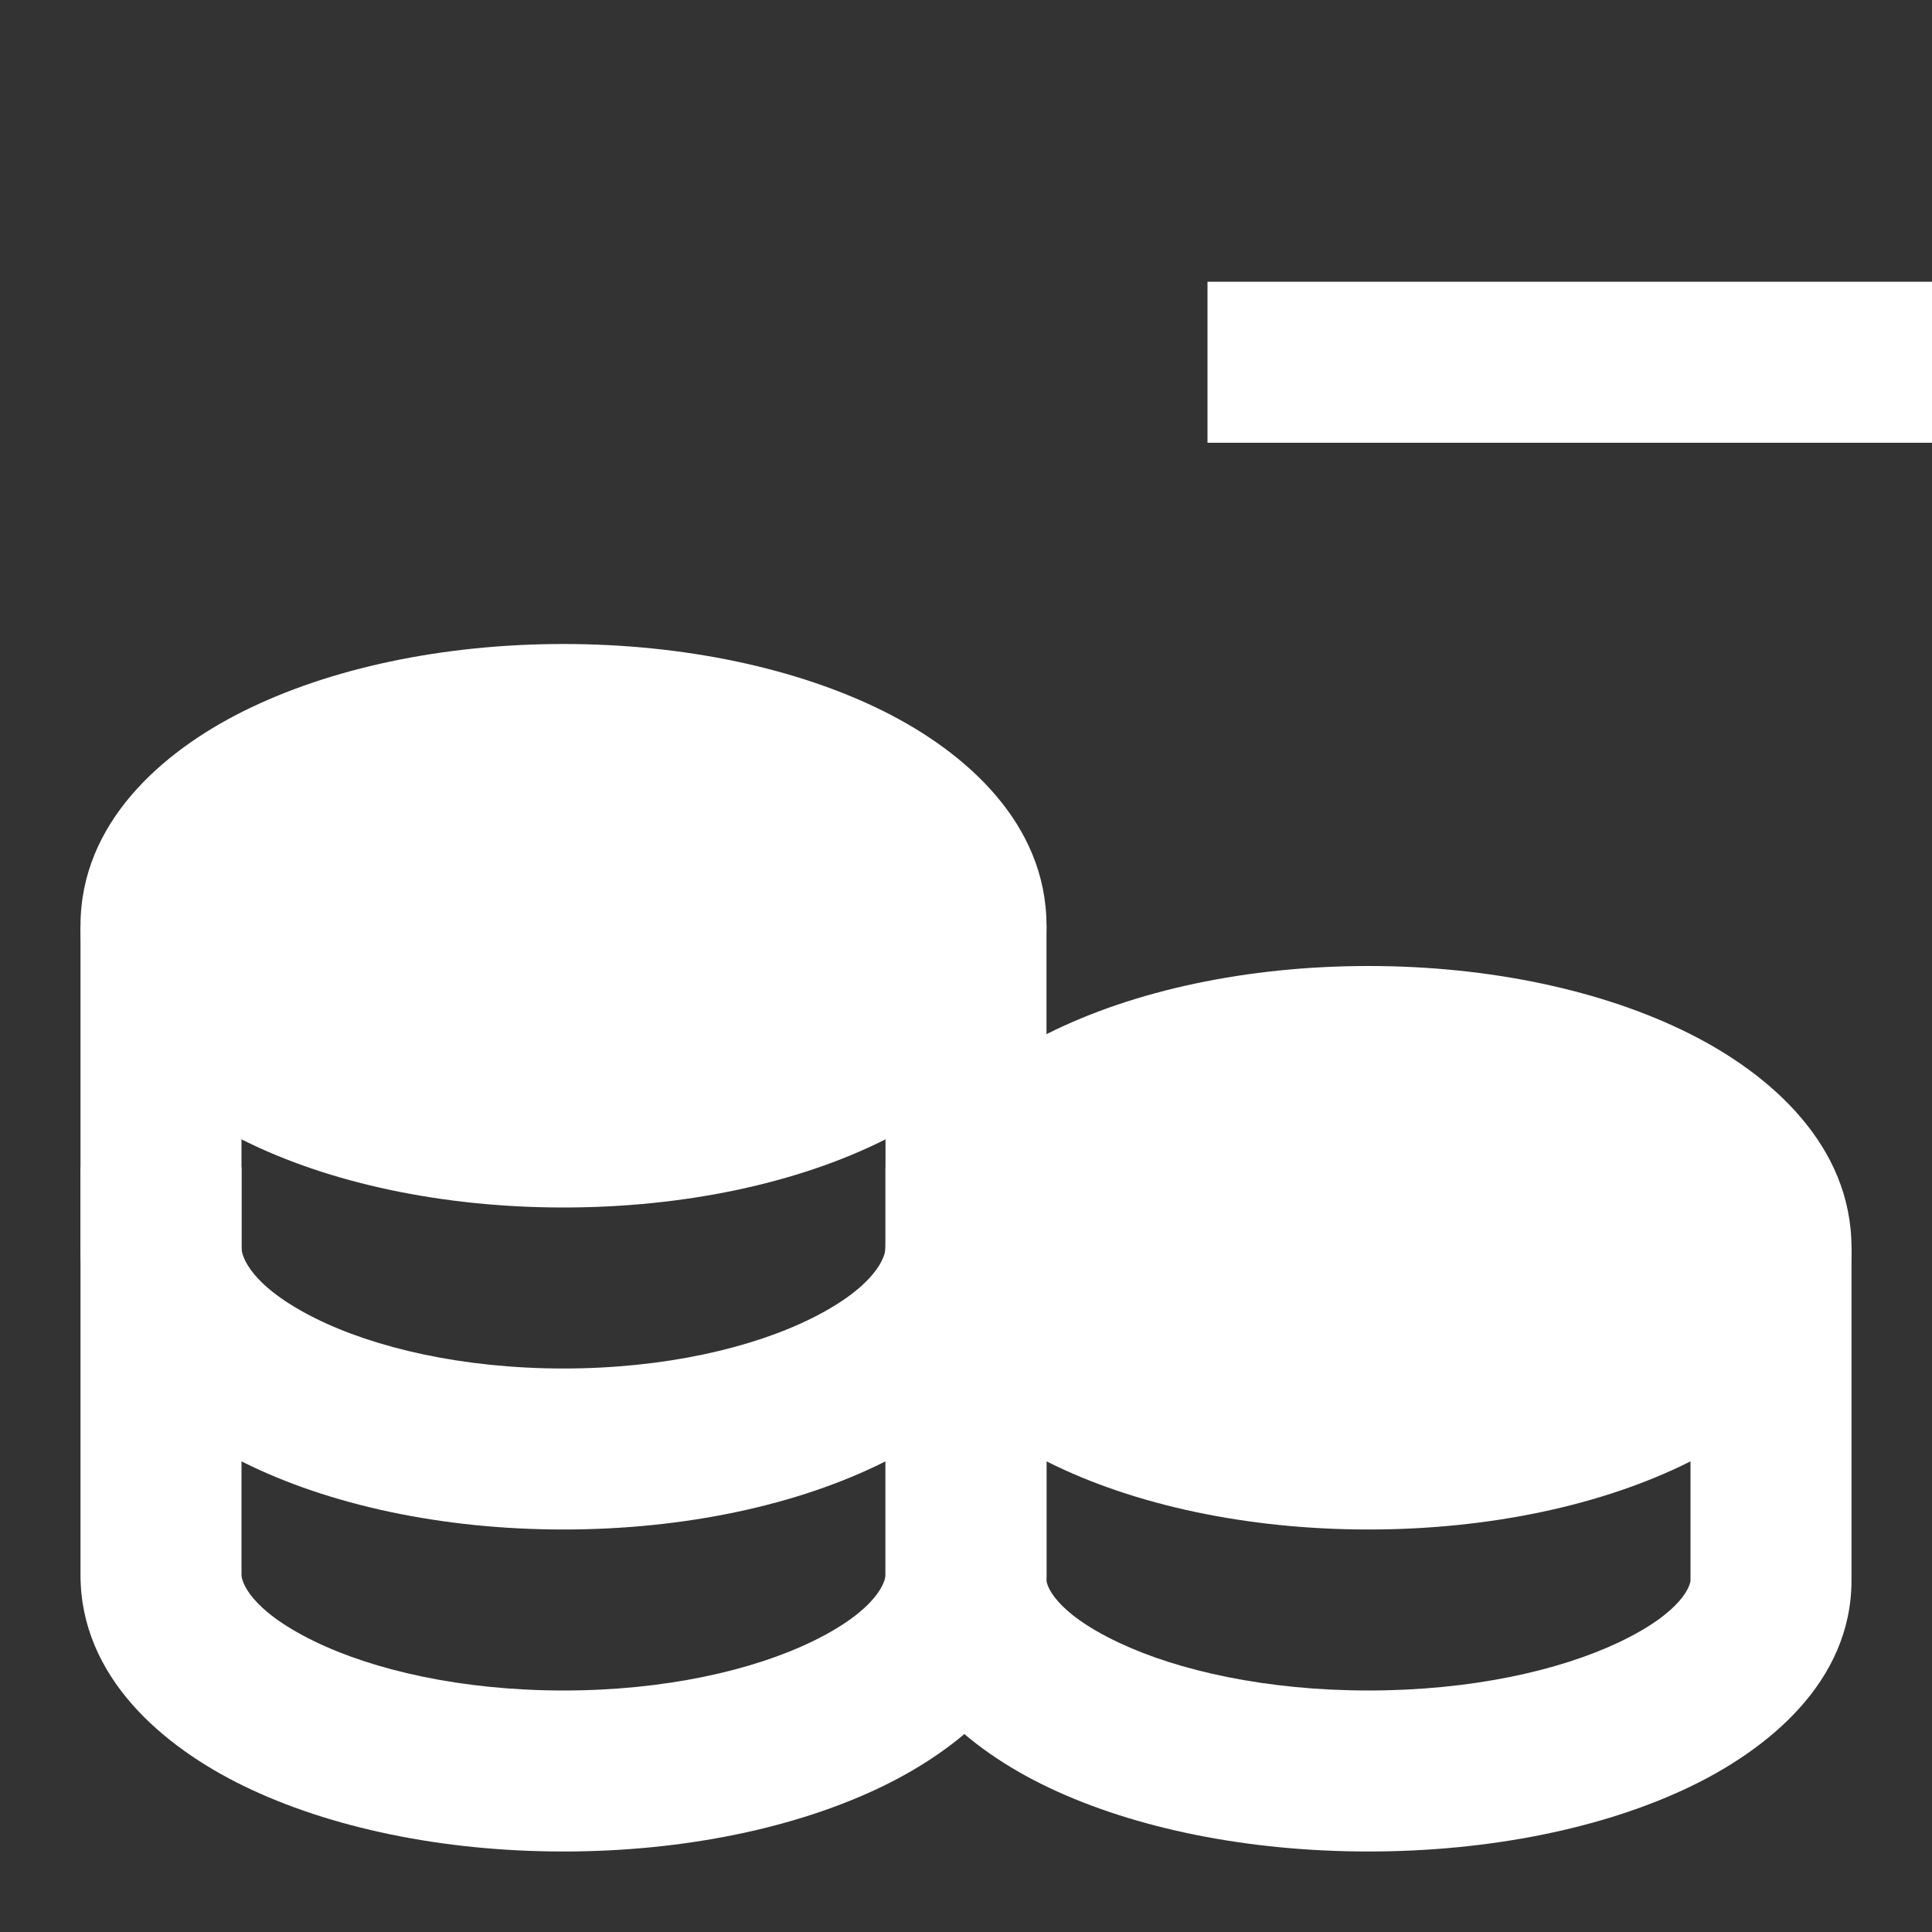 <svg width="48" height="48" viewBox="0 0 48 48" fill="none" xmlns="http://www.w3.org/2000/svg">
<rect x="0" y="0" width="48" height="48" fill="#333333" stroke="none"/>
<path fill-rule="evenodd" clip-rule="evenodd" d="M30 7H48V11H30V7Z" fill="white"/>
<path fill-rule="evenodd" clip-rule="evenodd" d="M22 39.263V31H26V39.263C26 39.349 26.145 40.029 27.785 40.805C29.272 41.51 31.467 42 34 42C36.533 42 38.728 41.51 40.215 40.805C41.855 40.029 42 39.349 42 39.263V31H46V39.263C46 41.794 43.907 43.482 41.927 44.42C39.795 45.43 36.99 46 34 46C31.01 46 28.205 45.43 26.073 44.42C24.093 43.482 22 41.794 22 39.263Z" fill="white"/>
<path fill-rule="evenodd" clip-rule="evenodd" d="M2 39.128V23H6V39.128C6 39.28 6.188 39.987 7.805 40.775C9.287 41.497 11.474 42 14 42C16.526 42 18.713 41.497 20.195 40.775C21.812 39.987 22 39.28 22 39.128V23H26V39.128C26 41.666 23.95 43.395 21.947 44.371C19.81 45.412 16.998 46 14 46C11.002 46 8.19 45.412 6.053 44.371C4.05 43.395 2 41.666 2 39.128Z" fill="white"/>
<path fill-rule="evenodd" clip-rule="evenodd" d="M6 29V31C6 31.215 6.226 31.948 7.823 32.747C9.301 33.485 11.482 34 14 34C16.518 34 18.699 33.485 20.177 32.747C21.774 31.948 22 31.215 22 31V29H26V31C26 33.546 23.988 35.313 21.965 36.324C19.824 37.395 17.005 38 14 38C10.995 38 8.176 37.395 6.035 36.324C4.012 35.313 2 33.546 2 31V29H6Z" fill="white"/>
<path d="M34 24C30.995 24 28.176 24.605 26.035 25.676C24.012 26.687 22 28.454 22 31C22 33.546 24.012 35.313 26.035 36.324C28.176 37.395 30.995 38 34 38C37.005 38 39.824 37.395 41.965 36.324C43.988 35.313 46 33.546 46 31C46 28.454 43.988 26.687 41.965 25.676C39.824 24.605 37.005 24 34 24Z" fill="white"/>
<path d="M14 16C10.995 16 8.176 16.605 6.035 17.676C4.012 18.687 2 20.454 2 23C2 25.546 4.012 27.313 6.035 28.324C8.176 29.395 10.995 30 14 30C17.005 30 19.824 29.395 21.965 28.324C23.988 27.313 26 25.546 26 23C26 20.454 23.988 18.687 21.965 17.676C19.824 16.605 17.005 16 14 16Z" fill="white"/>
</svg>
